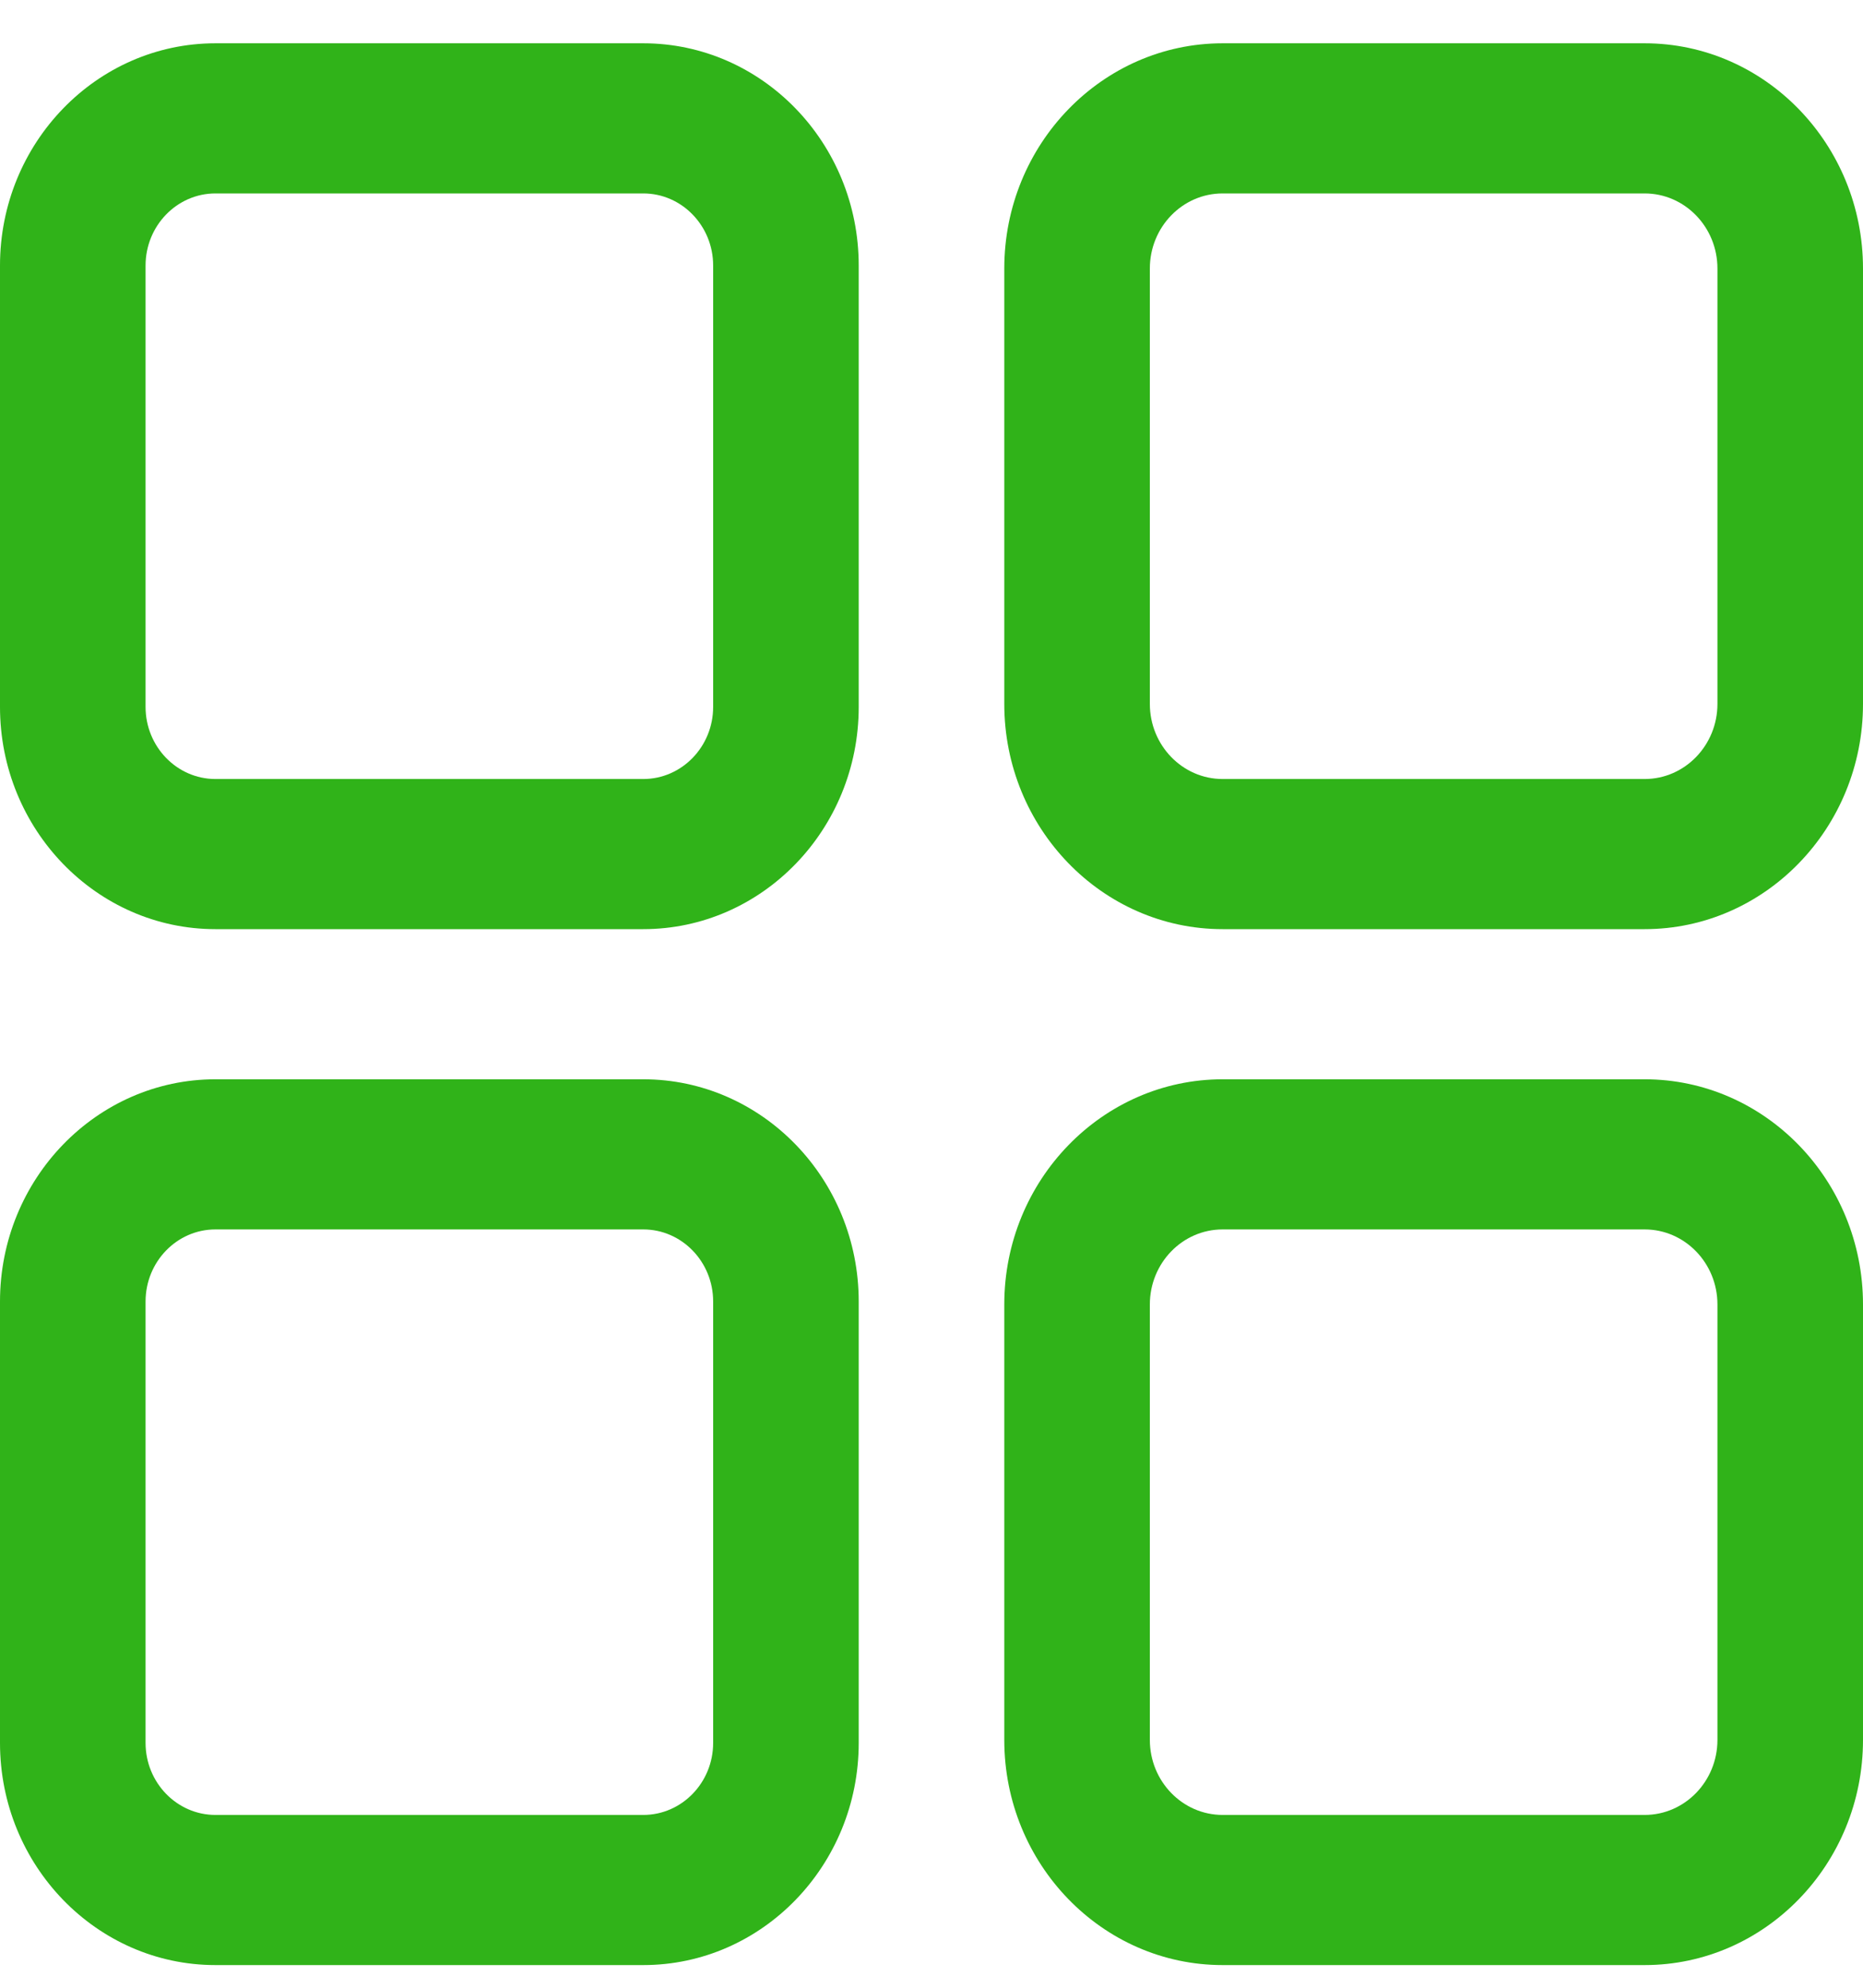 <svg width="30" height="32" viewBox="0 0 30 32" fill="none" xmlns="http://www.w3.org/2000/svg">
<g clip-path="url(#clip0)">
<path d="M10.359 0.697H3.469C1.556 0.697 0 2.302 0 4.275V11.38C0 13.353 1.556 14.958 3.469 14.958H10.359C12.272 14.958 13.828 13.353 13.828 11.38V4.275C13.828 2.302 12.272 0.697 10.359 0.697ZM11.484 11.38C11.484 12.02 10.979 12.541 10.359 12.541H3.469C2.849 12.541 2.344 12.02 2.344 11.38V4.275C2.344 3.635 2.849 3.114 3.469 3.114H10.359C10.979 3.114 11.484 3.635 11.484 4.275V11.38Z" fill="#30B319"/>
<path d="M26.484 0.697H19.688C17.749 0.697 16.172 2.324 16.172 4.323V11.332C16.172 13.331 17.749 14.958 19.688 14.958H26.484C28.423 14.958 30 13.331 30 11.332V4.323C30 2.324 28.423 0.697 26.484 0.697ZM27.656 11.332C27.656 11.998 27.131 12.541 26.484 12.541H19.688C19.041 12.541 18.516 11.998 18.516 11.332V4.323C18.516 3.656 19.041 3.114 19.688 3.114H26.484C27.131 3.114 27.656 3.656 27.656 4.323V11.332Z" fill="#30B319"/>
<path d="M10.359 17.375H3.469C1.556 17.375 0 18.98 0 20.953V28.058C0 30.03 1.556 31.635 3.469 31.635H10.359C12.272 31.635 13.828 30.03 13.828 28.058V20.953C13.828 18.98 12.272 17.375 10.359 17.375ZM11.484 28.058C11.484 28.698 10.979 29.218 10.359 29.218H3.469C2.849 29.218 2.344 28.698 2.344 28.058V20.953C2.344 20.312 2.849 19.792 3.469 19.792H10.359C10.979 19.792 11.484 20.312 11.484 20.953V28.058Z" fill="#30B319"/>
<path d="M26.484 17.375H19.688C17.749 17.375 16.172 19.001 16.172 21V28.01C16.172 30.009 17.749 31.635 19.688 31.635H26.484C28.423 31.635 30 30.009 30 28.01V21C30 19.001 28.423 17.375 26.484 17.375ZM27.656 28.01C27.656 28.676 27.131 29.218 26.484 29.218H19.688C19.041 29.218 18.516 28.676 18.516 28.01V21C18.516 20.334 19.041 19.792 19.688 19.792H26.484C27.131 19.792 27.656 20.334 27.656 21V28.01Z" fill="#30B319"/>
</g>
<defs>
<clipPath id="clip0">
<rect width="30" height="30.938" fill="white" transform="translate(0 0.697)"/>
</clipPath>
</defs>
</svg>
